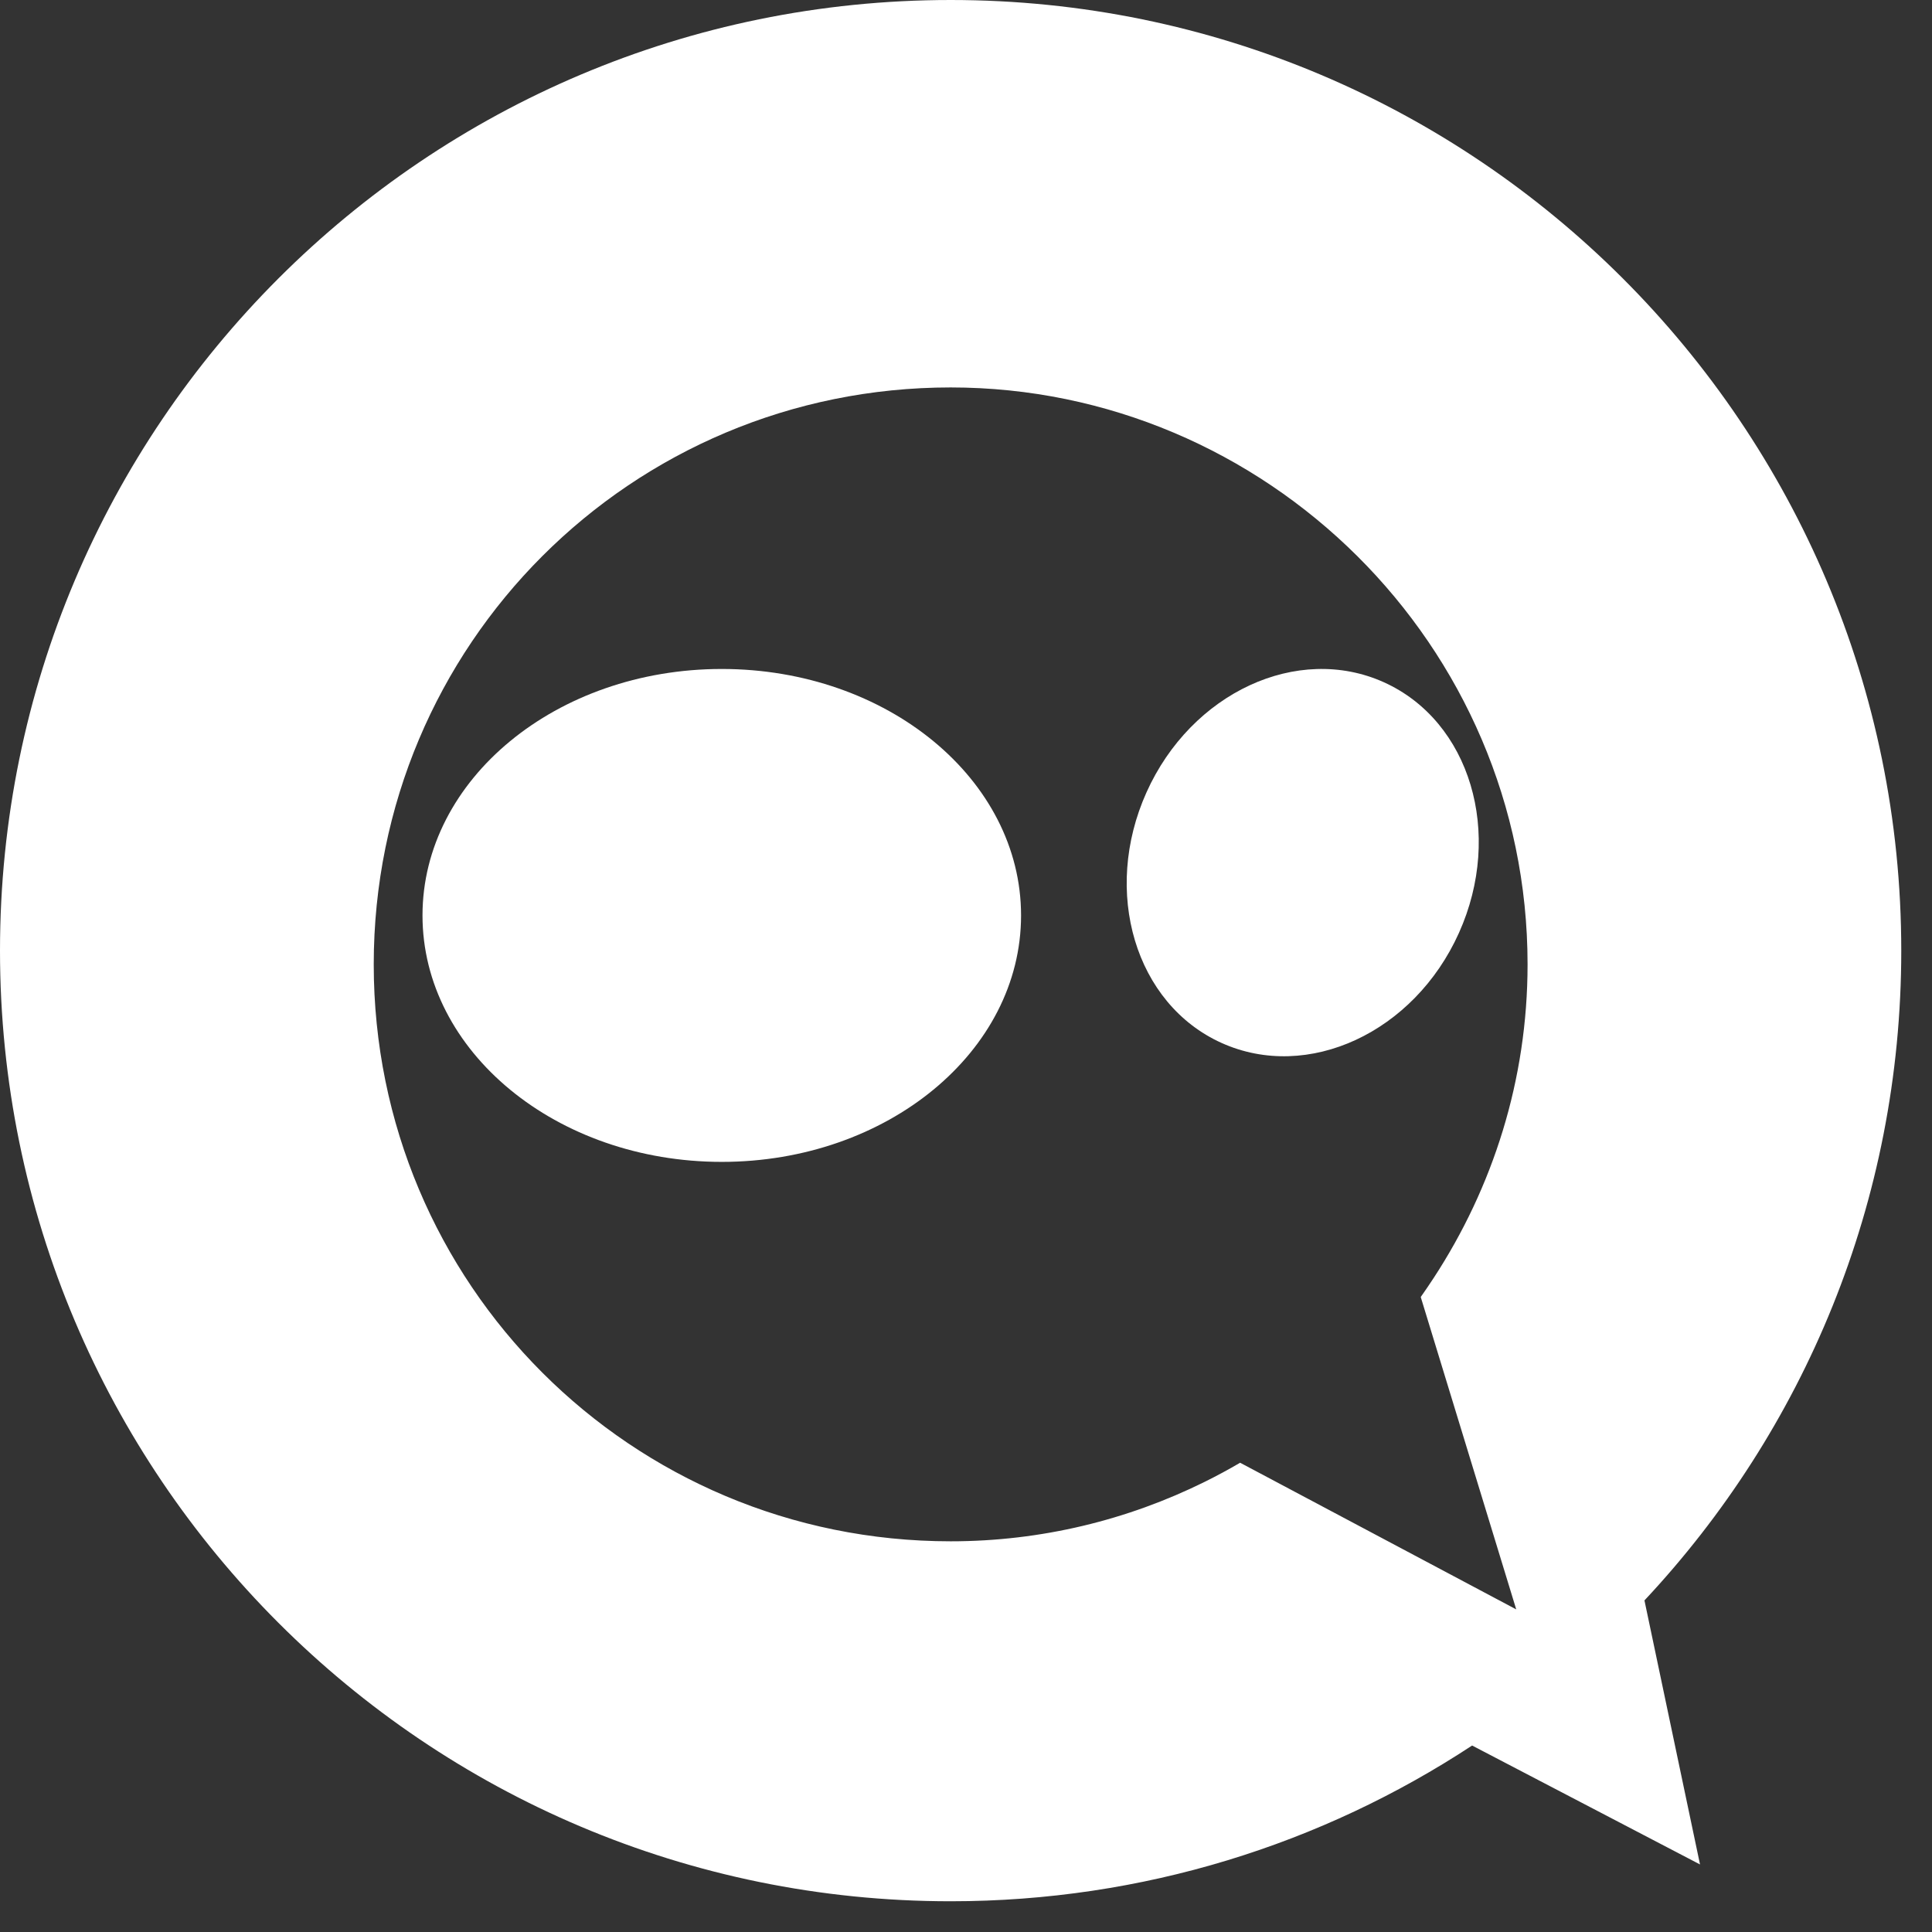 <?xml version="1.0" encoding="UTF-8"?>
<svg width="54px" height="54px" viewBox="0 0 54 54" version="1.1" xmlns="http://www.w3.org/2000/svg" xmlns:xlink="http://www.w3.org/1999/xlink">
    <rect x="0" y="0" width="54" height="54" fill="#333333" stroke="none"/>
    <!-- Generator: Sketch 48.2 (47327) - http://www.bohemiancoding.com/sketch -->
    <title>logo_small</title>
    <desc>Created with Sketch.</desc>
    <defs></defs>
    <g id="White-Landing--Copy-7" stroke="none" stroke-width="1" fill="none" fill-rule="evenodd" transform="translate(-424, -486)">
        <g id="Group-31" transform="translate(-88, -410)" fill="#FFFFFF">
            <g id="Group-11" transform="translate(347, 896)">
                <g id="Group-29">
                    <g id="Group-26">
                        <g id="Salesforce-Ipad" transform="translate(165, 0)">
                            <g id="logo_small">
                                <g id="Group-8">
                                    <path d="M42.379,44.983 L34.662,40.884 C34.34,41.072 34.011,41.25 33.676,41.416 C31.524,42.481 29.11,43.08 26.571,43.08 C17.639,43.08 10.446,35.885 10.446,26.955 C10.446,18.023 17.639,10.829 26.571,10.829 C35.377,10.829 42.696,18.023 42.696,26.955 C42.696,30.193 41.721,33.194 40.074,35.716 C39.956,35.897 39.834,36.075 39.71,36.252 L42.379,44.983 Z M53.141,26.57 C53.141,11.896 41.245,0 26.571,0 C11.896,0 0,11.896 0,26.57 C0,41.245 11.896,53.141 26.571,53.141 C31.953,53.141 36.961,51.539 41.146,48.788 L47.516,52.112 L45.963,44.732 C50.414,39.981 53.141,33.595 53.141,26.57 Z" id="Fill-7"></path>
                                    <path d="M20.174,18.698 C15.554,18.698 11.809,21.782 11.809,25.587 C11.809,29.391 15.554,32.475 20.174,32.475 C24.794,32.475 28.539,29.391 28.539,25.587 C28.539,21.782 24.794,18.698 20.174,18.698" id="Fill-10"></path>
                                    <path d="M38.679,19.069 C36.268,17.983 33.298,19.36 32.046,22.144 C30.794,24.928 31.733,28.065 34.144,29.151 C36.555,30.238 39.525,28.861 40.777,26.077 C42.03,23.293 41.09,20.155 38.679,19.069" id="Fill-12"></path>
                                </g>
                            </g>
                        </g>
                    </g>
                </g>
            </g>
        </g>
    </g>
</svg>